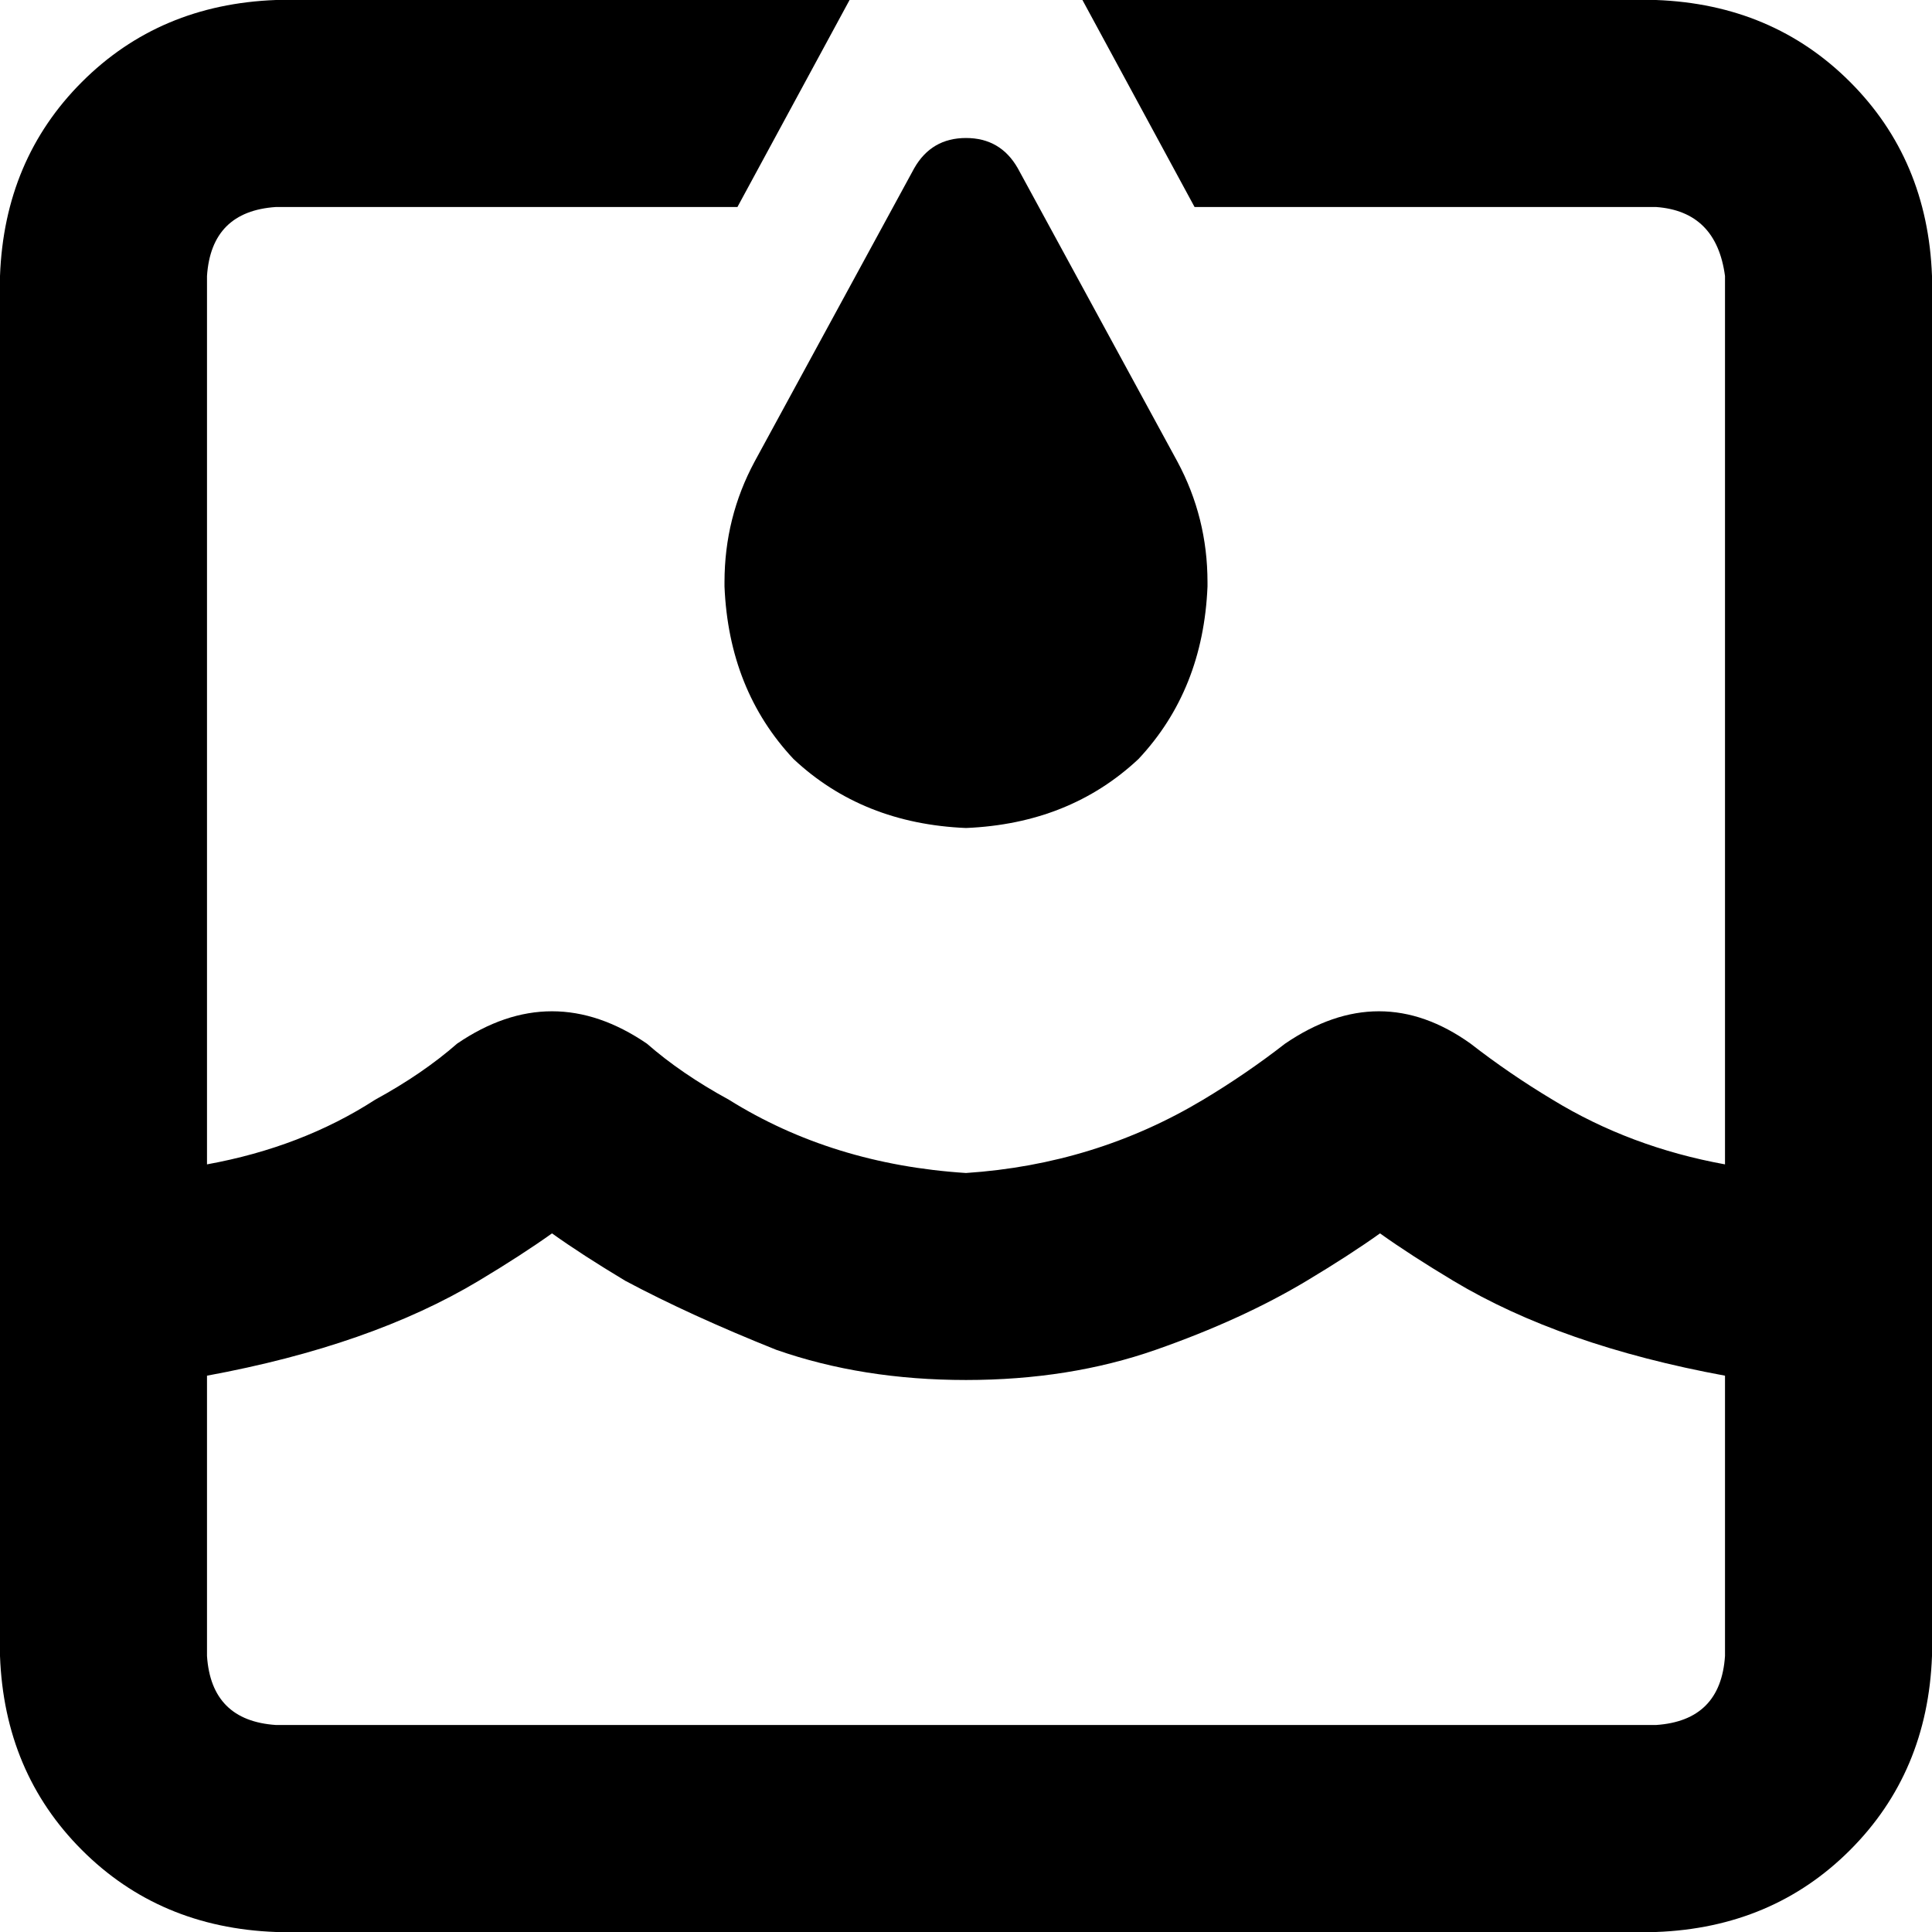 <svg xmlns="http://www.w3.org/2000/svg" viewBox="0 0 448 448">
    <path d="M 277 48 L 264 24 L 251 0 L 384 0 Q 411 1 429 19 Q 447 37 448 64 L 448 384 Q 447 411 429 429 Q 411 447 384 448 L 64 448 Q 37 447 19 429 Q 1 411 0 384 L 0 64 Q 1 37 19 19 Q 37 1 64 0 L 197 0 L 184 24 L 171 48 L 64 48 Q 49 49 48 64 L 48 270 Q 70 266 87 255 Q 98 249 106 242 Q 128 227 150 242 Q 158 249 169 255 Q 193 270 224 272 Q 254 270 279 255 Q 289 249 298 242 Q 320 227 341 242 Q 350 249 360 255 Q 378 266 400 270 L 400 64 Q 398 49 384 48 L 277 48 L 277 48 Z M 48 384 Q 49 399 64 400 L 384 400 Q 399 399 400 384 L 400 319 Q 362 312 337 297 Q 327 291 320 286 Q 313 291 303 297 Q 288 306 268 313 Q 248 320 224 320 Q 200 320 180 313 Q 160 305 145 297 Q 135 291 128 286 Q 121 291 111 297 Q 86 312 48 319 L 48 384 L 48 384 Z M 212 39 Q 216 32 224 32 Q 232 32 236 39 L 273 107 Q 280 120 280 135 L 280 136 Q 279 160 264 176 Q 248 191 224 192 Q 200 191 184 176 Q 169 160 168 136 L 168 135 Q 168 120 175 107 L 212 39 L 212 39 Z"/>
</svg>
